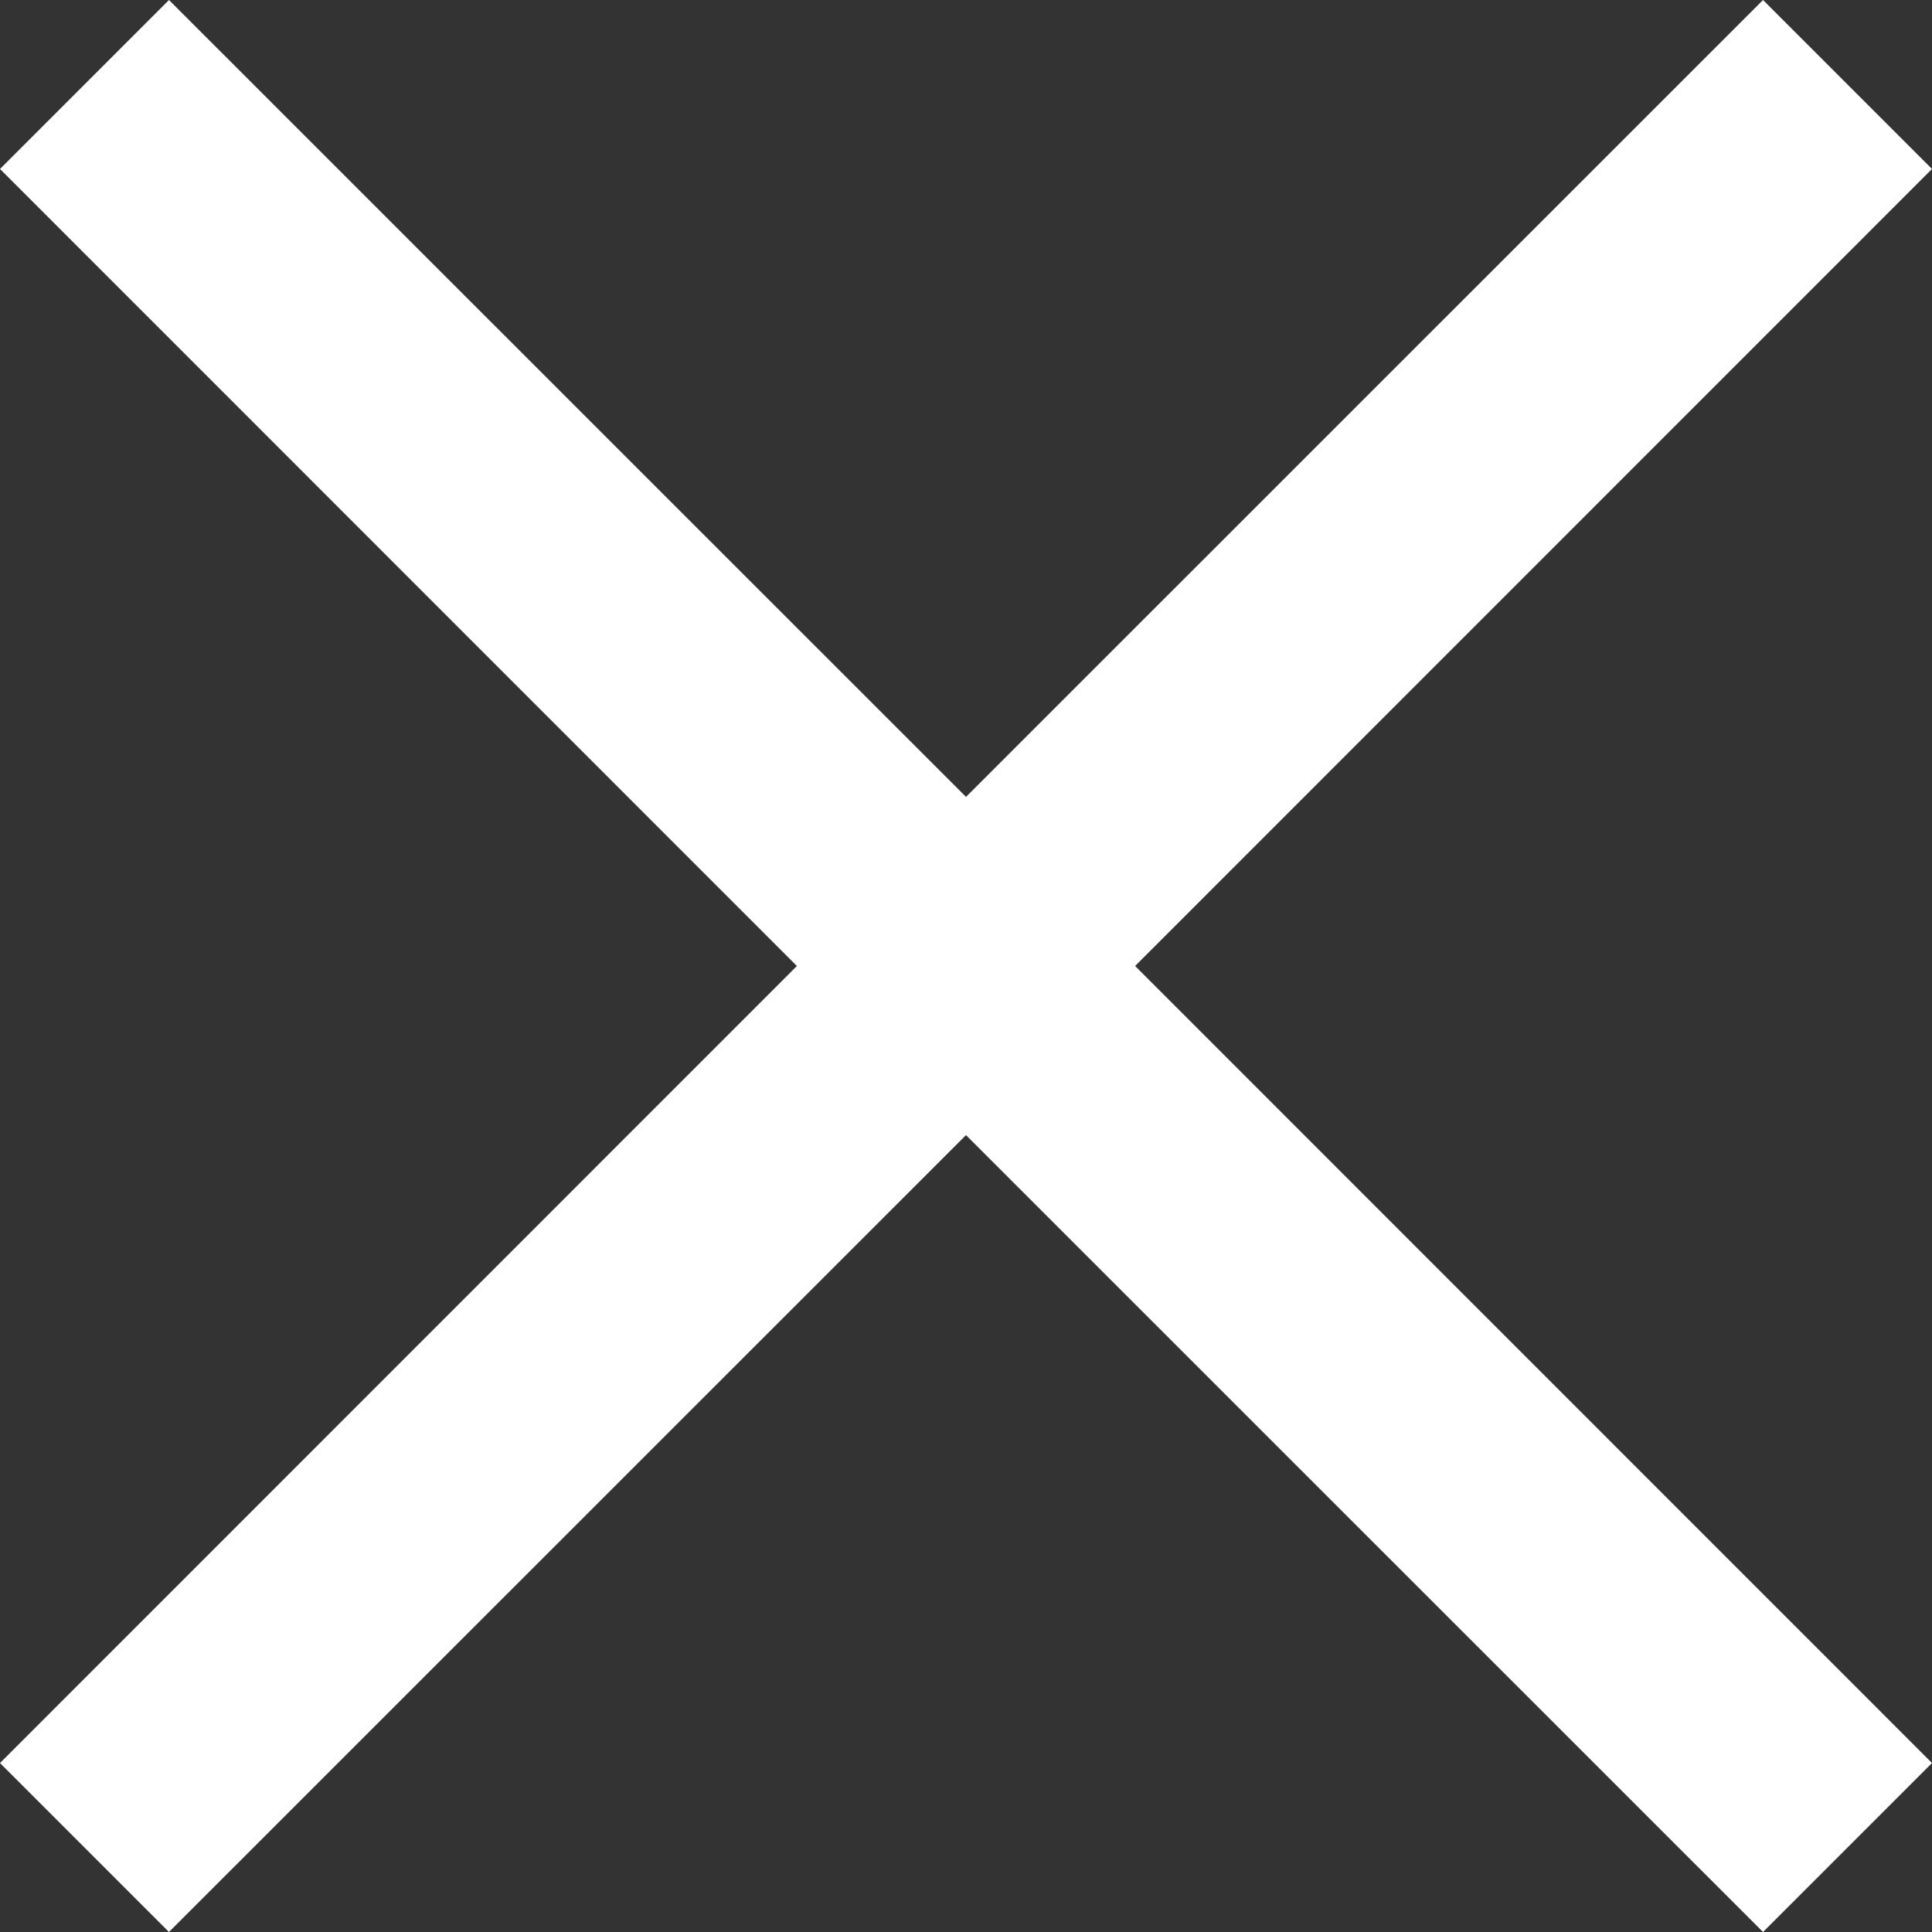<svg width="13" height="13" viewBox="0 0 13 13" fill="none" xmlns="http://www.w3.org/2000/svg">
<rect x="0" y="0" width="13" height="13" fill="#333333" stroke="none"/>
<path d="M13 1.137L11.863 0L6.5 5.362L1.137 0L0 1.137L5.362 6.5L0 11.863L1.137 13L6.5 7.638L11.863 13L13 11.863L7.638 6.5L13 1.137Z" fill="white"/>
</svg>
